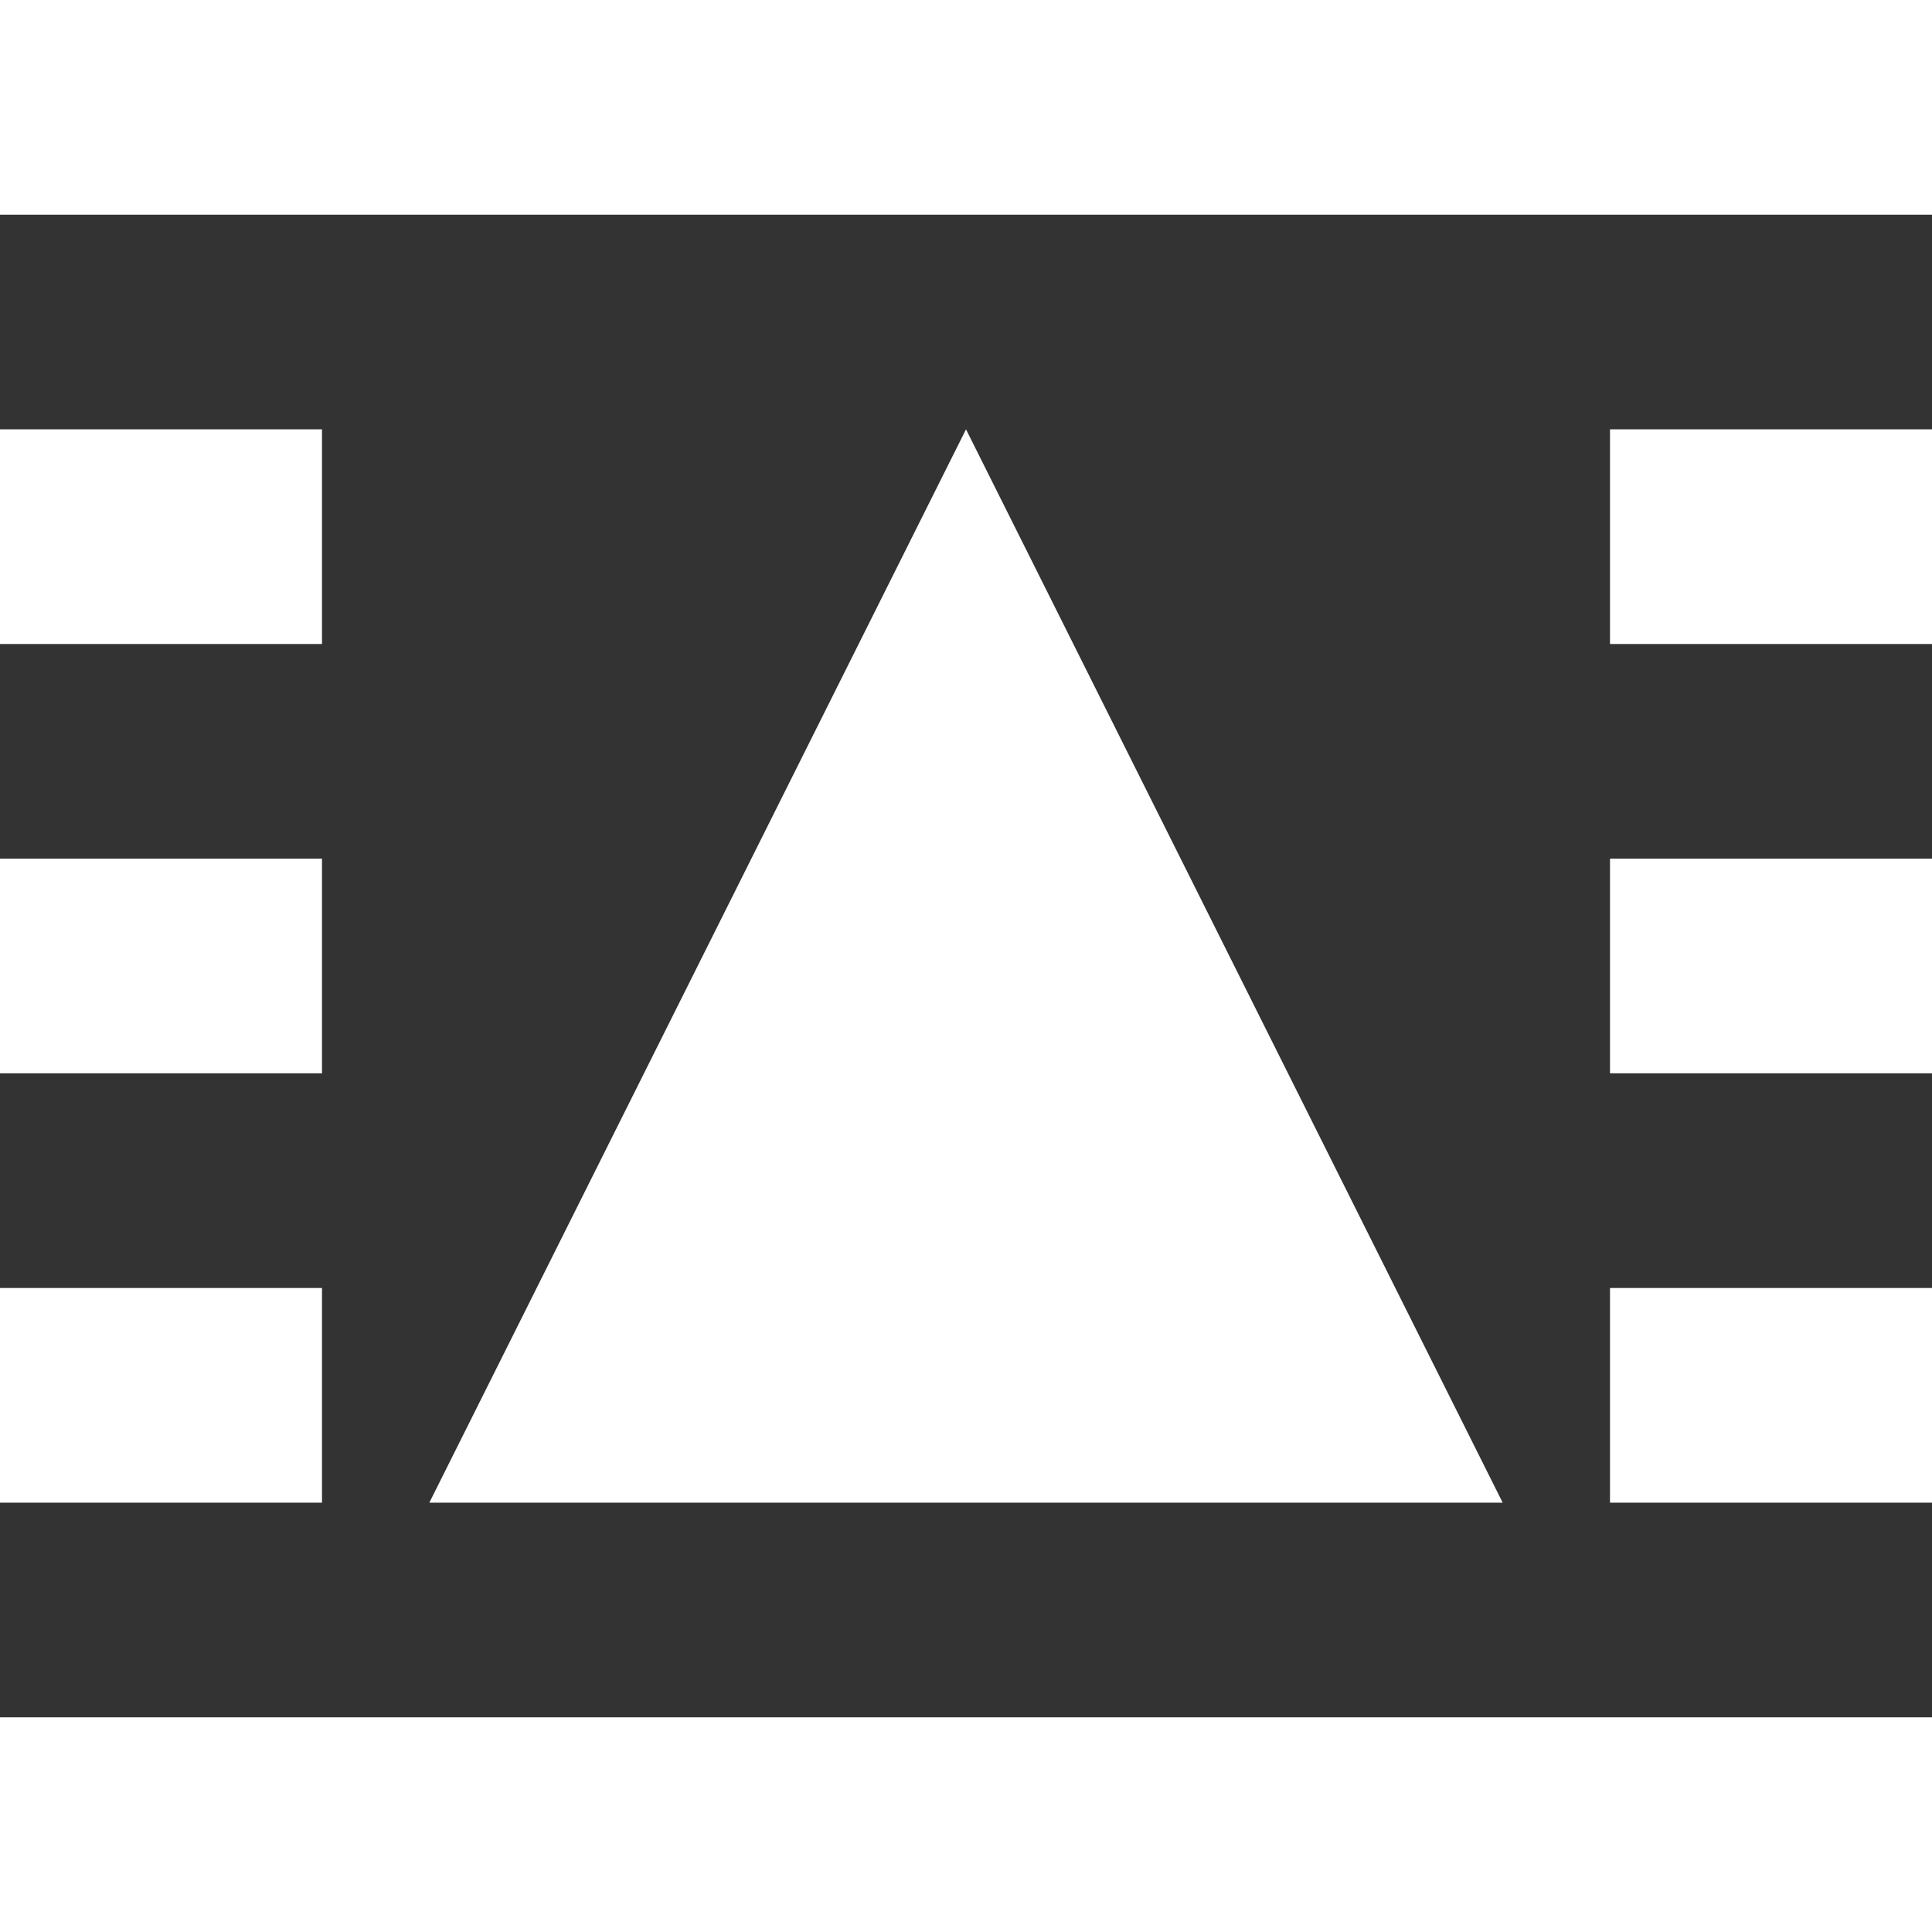 <?xml version="1.0" encoding="UTF-8" standalone="no"?>
<svg
   viewBox="0 0 18 18"
   version="1.1"
   id="svg4"
   sodipodi:docname="format-wrap-square.svg"
   inkscape:version="1.2.2 (b0a8486541, 2022-12-01)"
   width="18"
   height="18"
   xmlns:inkscape="http://www.inkscape.org/namespaces/inkscape"
   xmlns:sodipodi="http://sodipodi.sourceforge.net/DTD/sodipodi-0.dtd"
   xmlns="http://www.w3.org/2000/svg"
   xmlns:svg="http://www.w3.org/2000/svg">
  <rect x="0" y="0" width="18" height="18" fill="#333333" stroke="none"/>
  <defs
     id="defs8" />
  <sodipodi:namedview
     id="namedview6"
     pagecolor="#505050"
     bordercolor="#ffffff"
     borderopacity="1"
     inkscape:showpageshadow="0"
     inkscape:pageopacity="0"
     inkscape:pagecheckerboard="1"
     inkscape:deskcolor="#505050"
     showgrid="false"
     inkscape:zoom="42.791667"
     inkscape:cx="9.0087633"
     inkscape:cy="9.0321324"
     inkscape:window-width="2560"
     inkscape:window-height="1392"
     inkscape:window-x="0"
     inkscape:window-y="25"
     inkscape:window-maximized="1"
     inkscape:current-layer="svg4" />
  <path
     d="m 9,4 5,10 H 4 L 9,4 M 0,0 H 18 V 2 H 0 V 0 M 0,4 H 3 V 6 H 0 V 4 M 18,4 V 6 H 15 V 4 h 3 M 0,8 h 3 v 2 H 0 V 8 m 18,0 v 2 H 15 V 8 h 3 M 0,12 h 3 v 2 H 0 v -2 m 18,0 v 2 h -3 v -2 h 3 M 0,16 h 18 v 2 H 0 Z"
     id="path2"
     style="fill:#ffffff" />
</svg>
